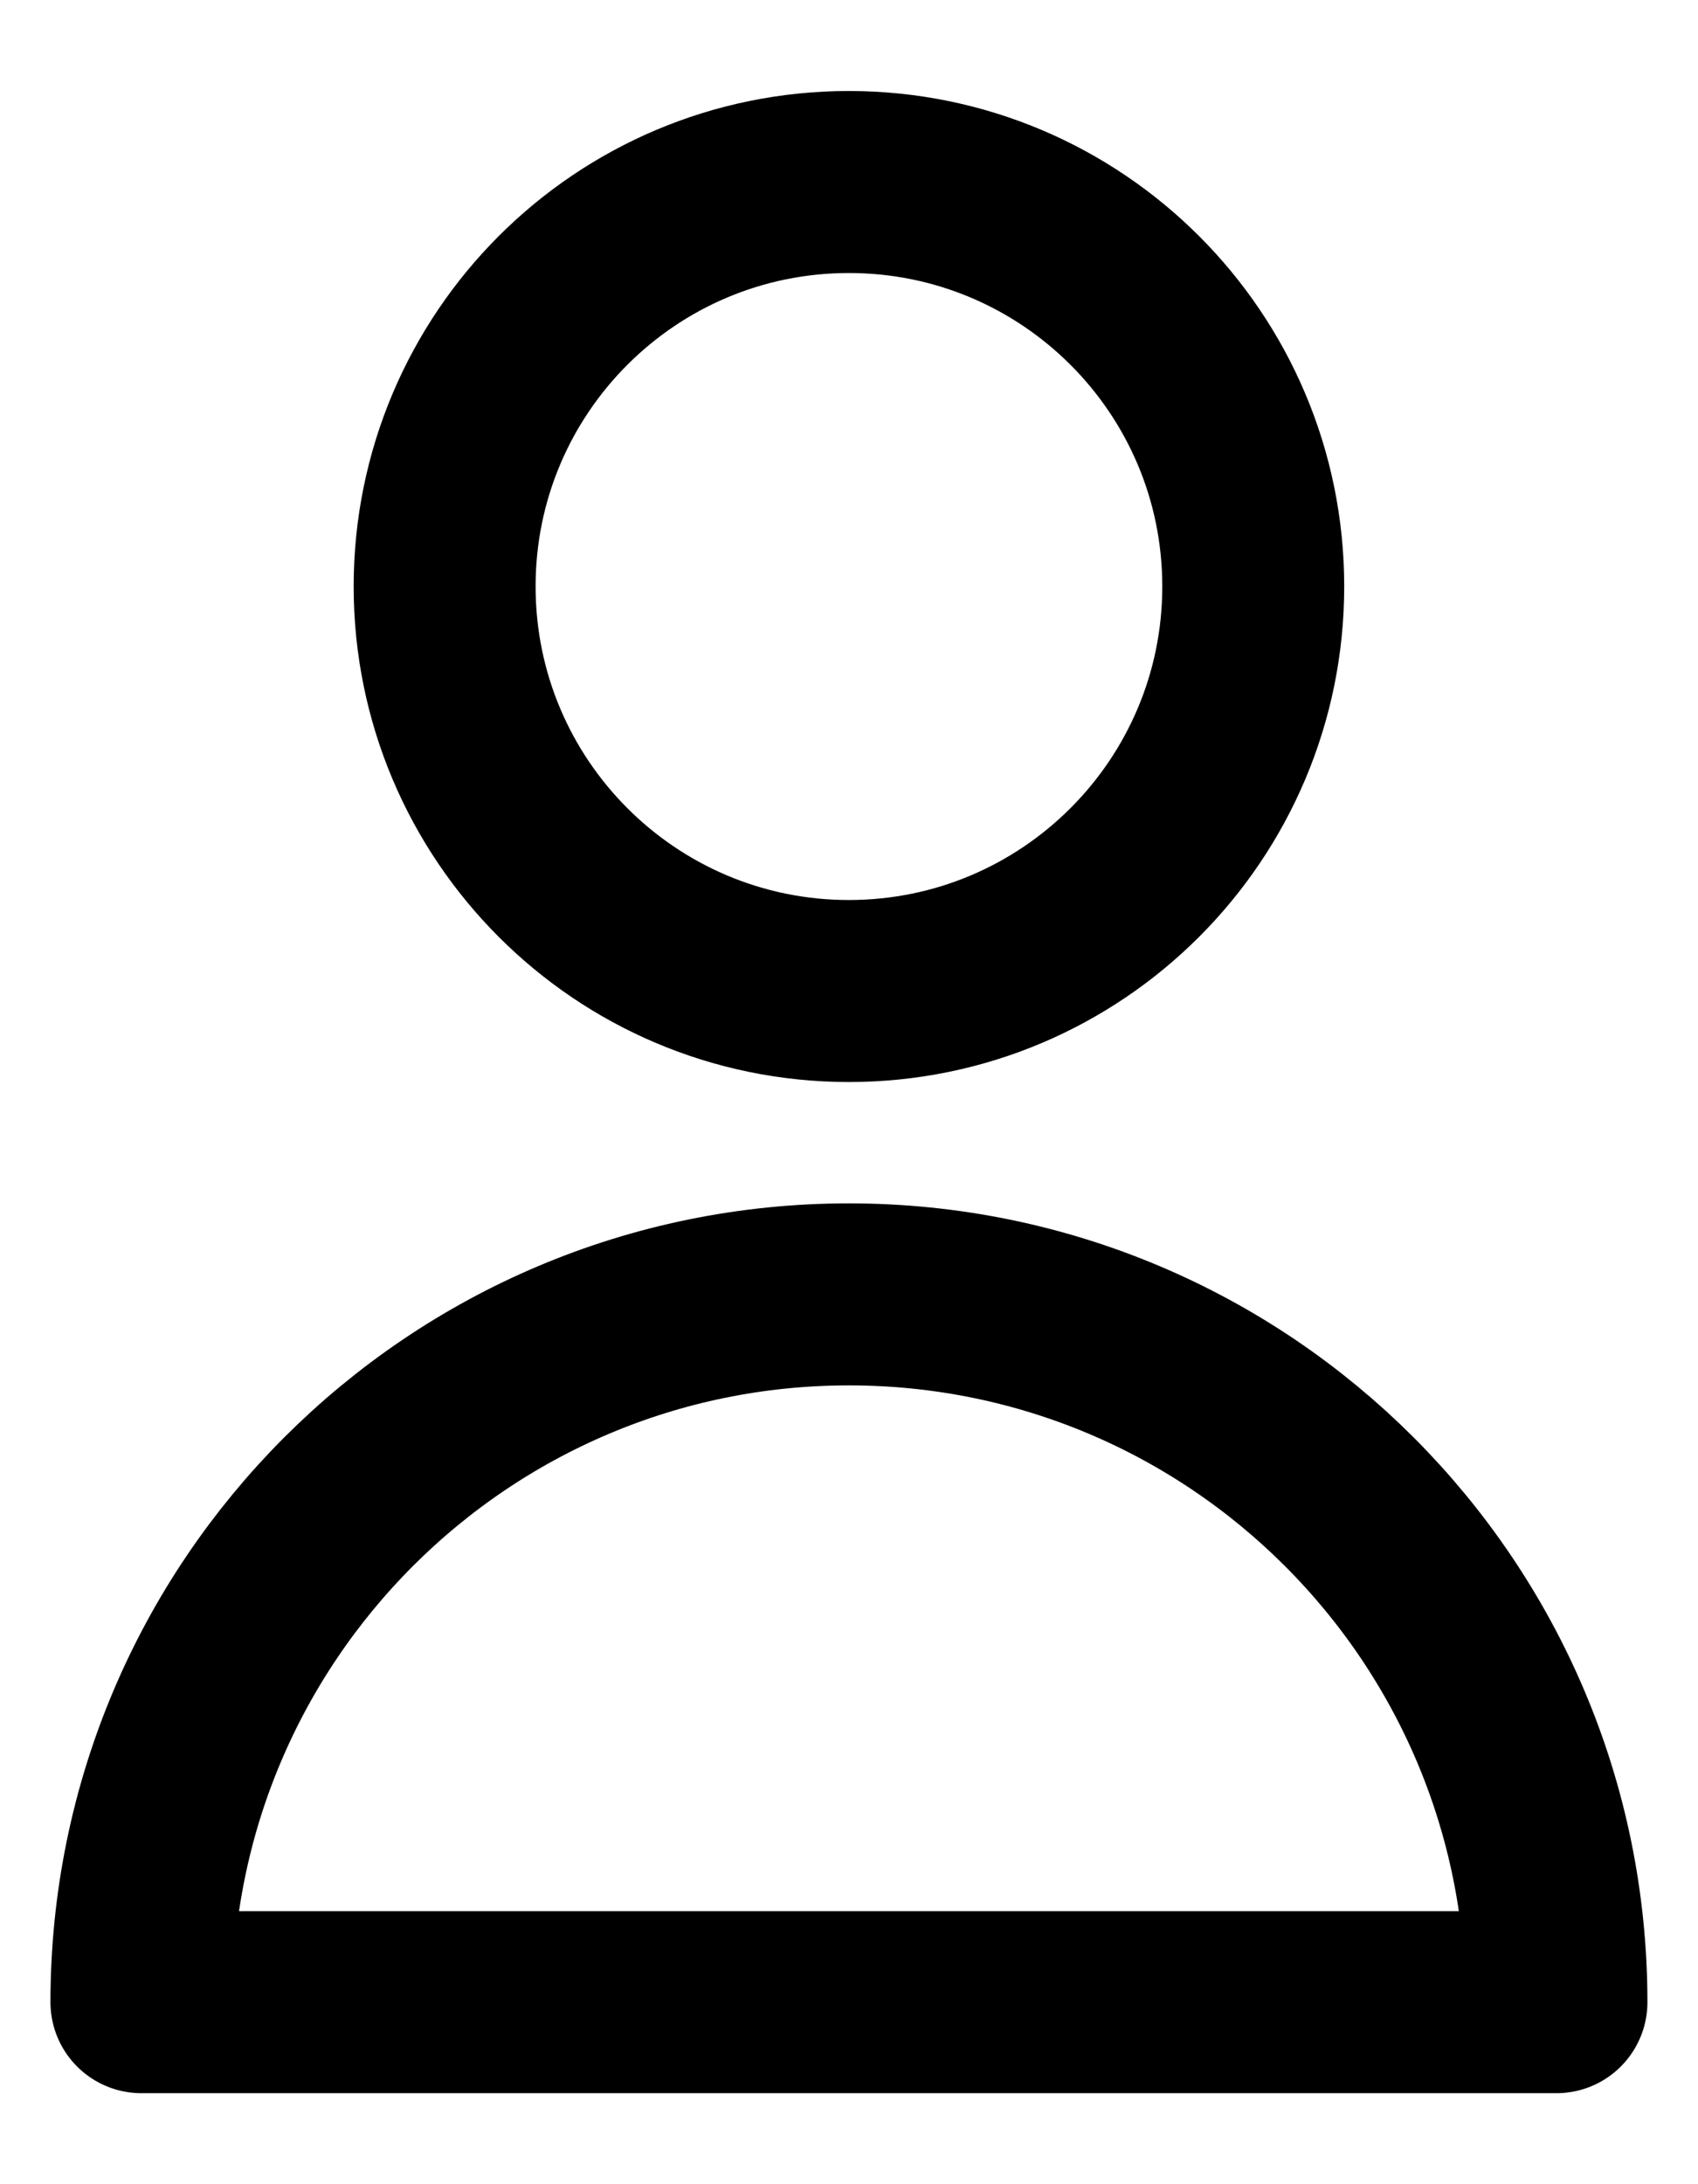 <svg width="14" height="18" viewBox="0 0 14 18" fill="none" xmlns="http://www.w3.org/2000/svg">
<path d="M10.333 4.833C10.333 6.674 8.84 8.167 6.999 8.167C5.158 8.167 3.666 6.674 3.666 4.833C3.666 2.992 5.158 1.5 6.999 1.5C8.84 1.5 10.333 2.992 10.333 4.833Z" stroke="currentColor" stroke-width="1.5" stroke-linecap="round" stroke-linejoin="round"/>
<path d="M6.999 10.667C3.778 10.667 1.166 13.278 1.166 16.5H12.833C12.833 13.278 10.221 10.667 6.999 10.667Z" stroke="currentColor" stroke-width="1.5" stroke-linecap="round" stroke-linejoin="round"/>
</svg>
